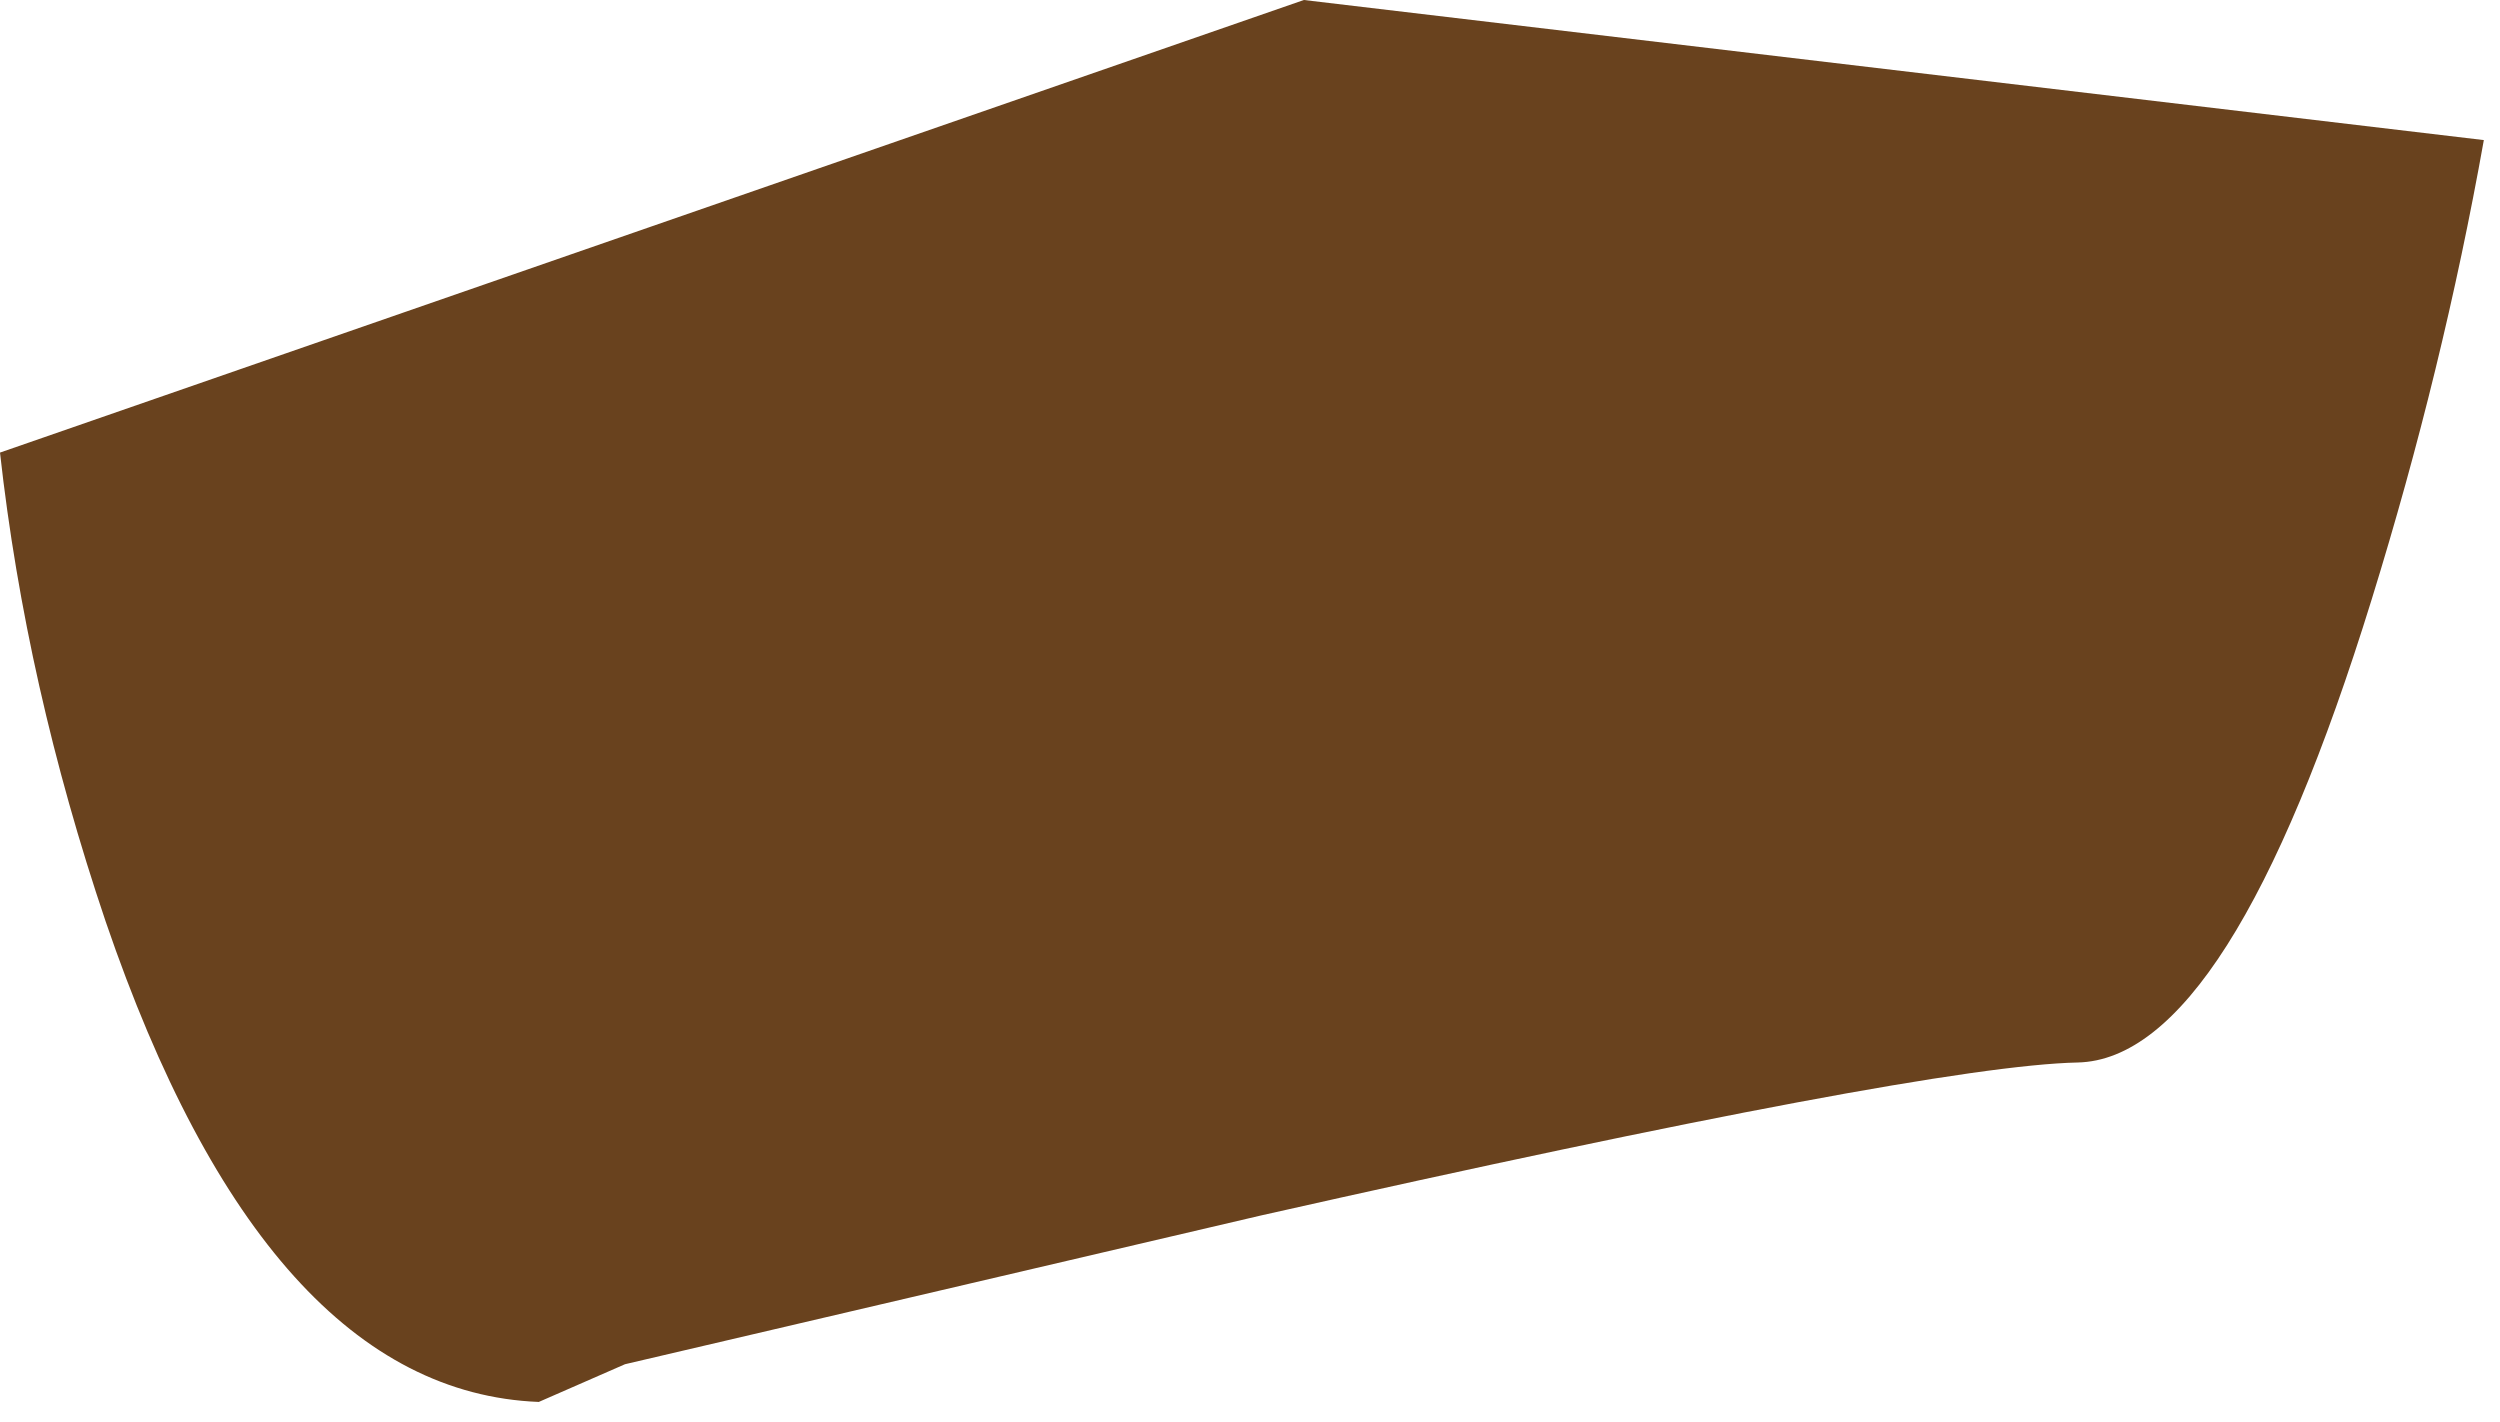 <?xml version="1.0" encoding="utf-8"?>
<svg version="1.1" id="Layer_1"
xmlns="http://www.w3.org/2000/svg"
xmlns:xlink="http://www.w3.org/1999/xlink"
xmlns:author="http://www.sothink.com"
width="116px" height="66px"
xml:space="preserve">
<g id="715" transform="matrix(1, 0, 0, 1, 17.8, 17.3)">
<path style="fill:#69421E;fill-opacity:1" d="M97.45,-10.8Q95.55 -0.15 92.25 10.5Q85.65 31.85 78.6 32Q71.55 32.15 40.7 39.1L11.2 46L7.2 47.75Q-5.45 47.25 -12.9 25.45Q-16.6 14.5 -17.8 3.7L42.7 -17.3L97.45 -10.8" />
</g>
</svg>

